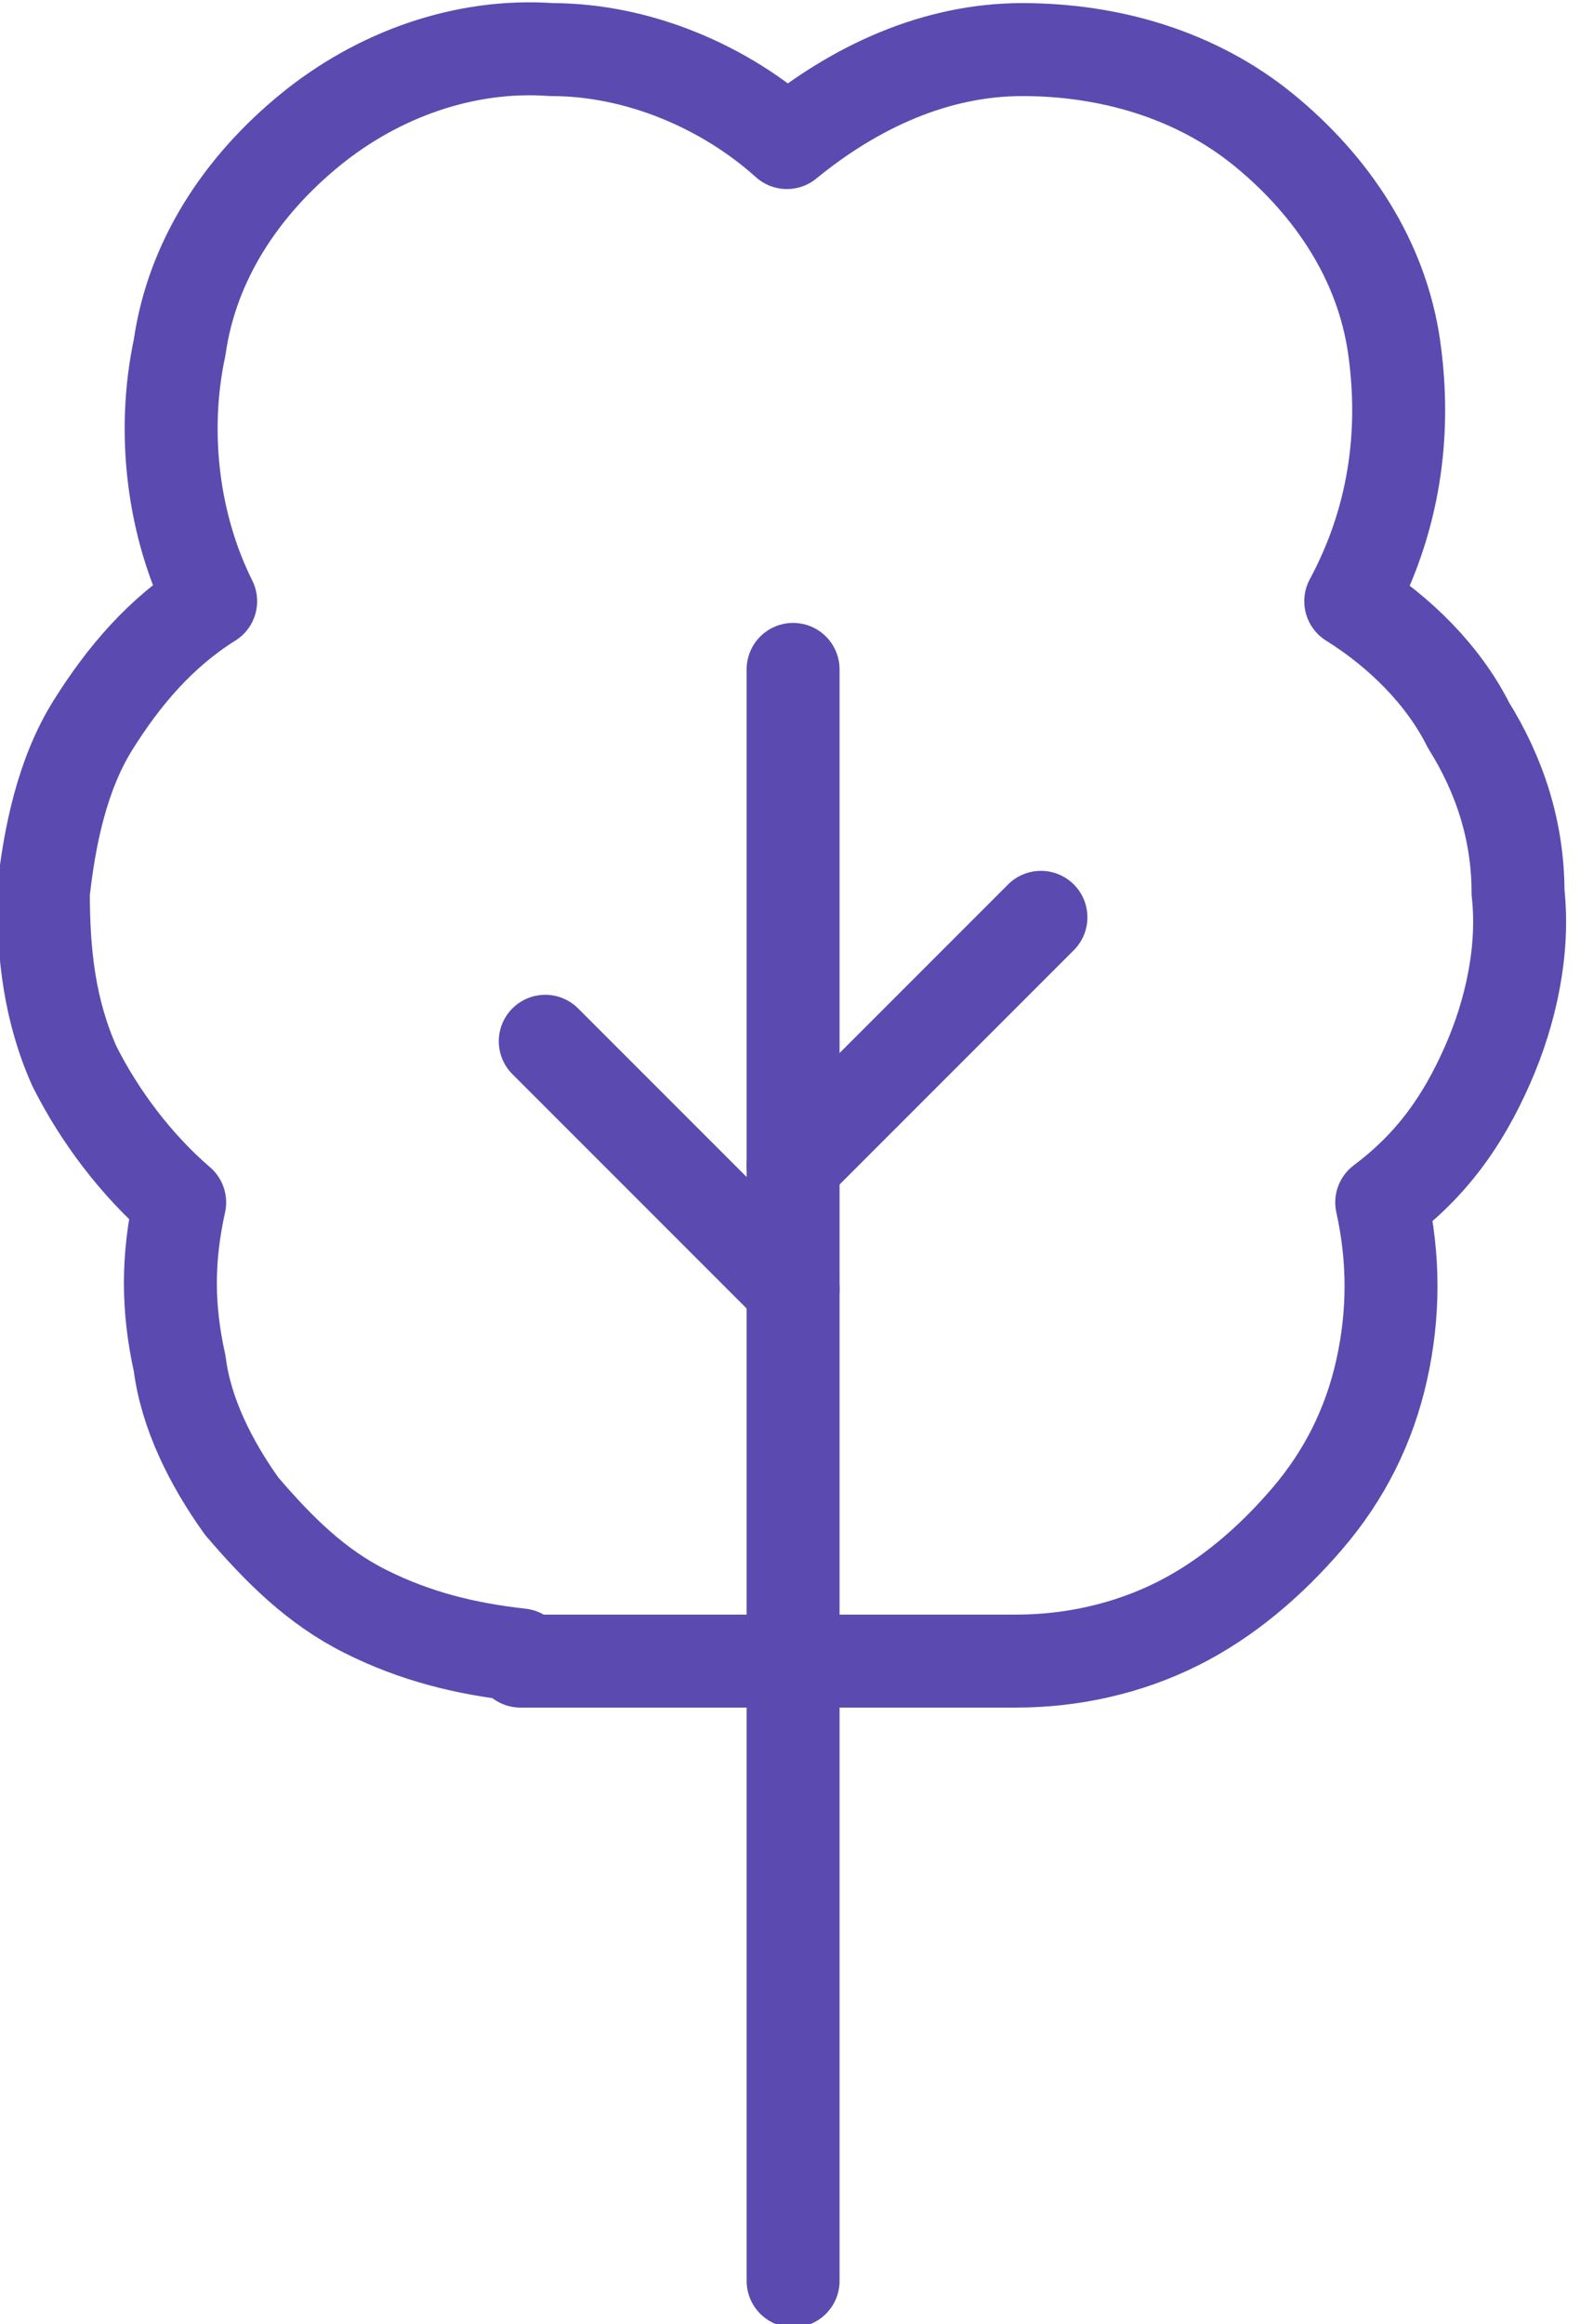 <?xml version="1.0" encoding="utf-8"?>
<!-- Generator: Adobe Illustrator 26.3.1, SVG Export Plug-In . SVG Version: 6.00 Build 0)  -->
<svg version="1.1" id="Layer_1" xmlns="http://www.w3.org/2000/svg" xmlns:xlink="http://www.w3.org/1999/xlink" x="0px" y="0px"
	 viewBox="0 0 25.5 37.5" style="enable-background:new 0 0 25.5 37.5;" xml:space="preserve">
<style type="text/css">
	.st0{fill:none;stroke:#5B4AB0;stroke-width:1.5;stroke-linecap:round;stroke-linejoin:round;}
</style>
<g>
	<path class="st0" d="M12.8,20.8l-4-4"/>
	<path class="st0" d="M12.8,18.8l4-4"/>
	<path class="st0" d="M12.8,36.8v-26"/>
	<path class="st0" d="M8.4,26.7c-0.9-0.1-1.7-0.3-2.5-0.7c-0.8-0.4-1.4-1-2-1.7C3.4,23.6,3,22.8,2.9,22c-0.2-0.9-0.2-1.7,0-2.6
		c-0.7-0.6-1.3-1.4-1.7-2.2c-0.4-0.9-0.5-1.8-0.5-2.8c0.1-0.9,0.3-1.9,0.8-2.7c0.5-0.8,1.1-1.5,1.9-2C2.8,8.5,2.6,7,2.9,5.6
		C3.1,4.2,3.9,3,5,2.1c1.1-0.9,2.5-1.4,3.9-1.3c1.4,0,2.8,0.6,3.8,1.5c1.1-0.9,2.4-1.5,3.8-1.5c1.4,0,2.8,0.4,3.9,1.3
		c1.1,0.9,1.9,2.1,2.1,3.5s0,2.8-0.7,4.1c0.8,0.5,1.5,1.2,1.9,2c0.5,0.8,0.8,1.7,0.8,2.7c0.1,0.9-0.1,1.9-0.5,2.8
		c-0.4,0.9-0.9,1.6-1.7,2.2c0.2,0.9,0.2,1.8,0,2.7c-0.2,0.9-0.6,1.7-1.2,2.4c-0.6,0.7-1.3,1.3-2.1,1.7c-0.8,0.4-1.7,0.6-2.6,0.6h-8
		L8.4,26.7z"/>
</g>
</svg>
